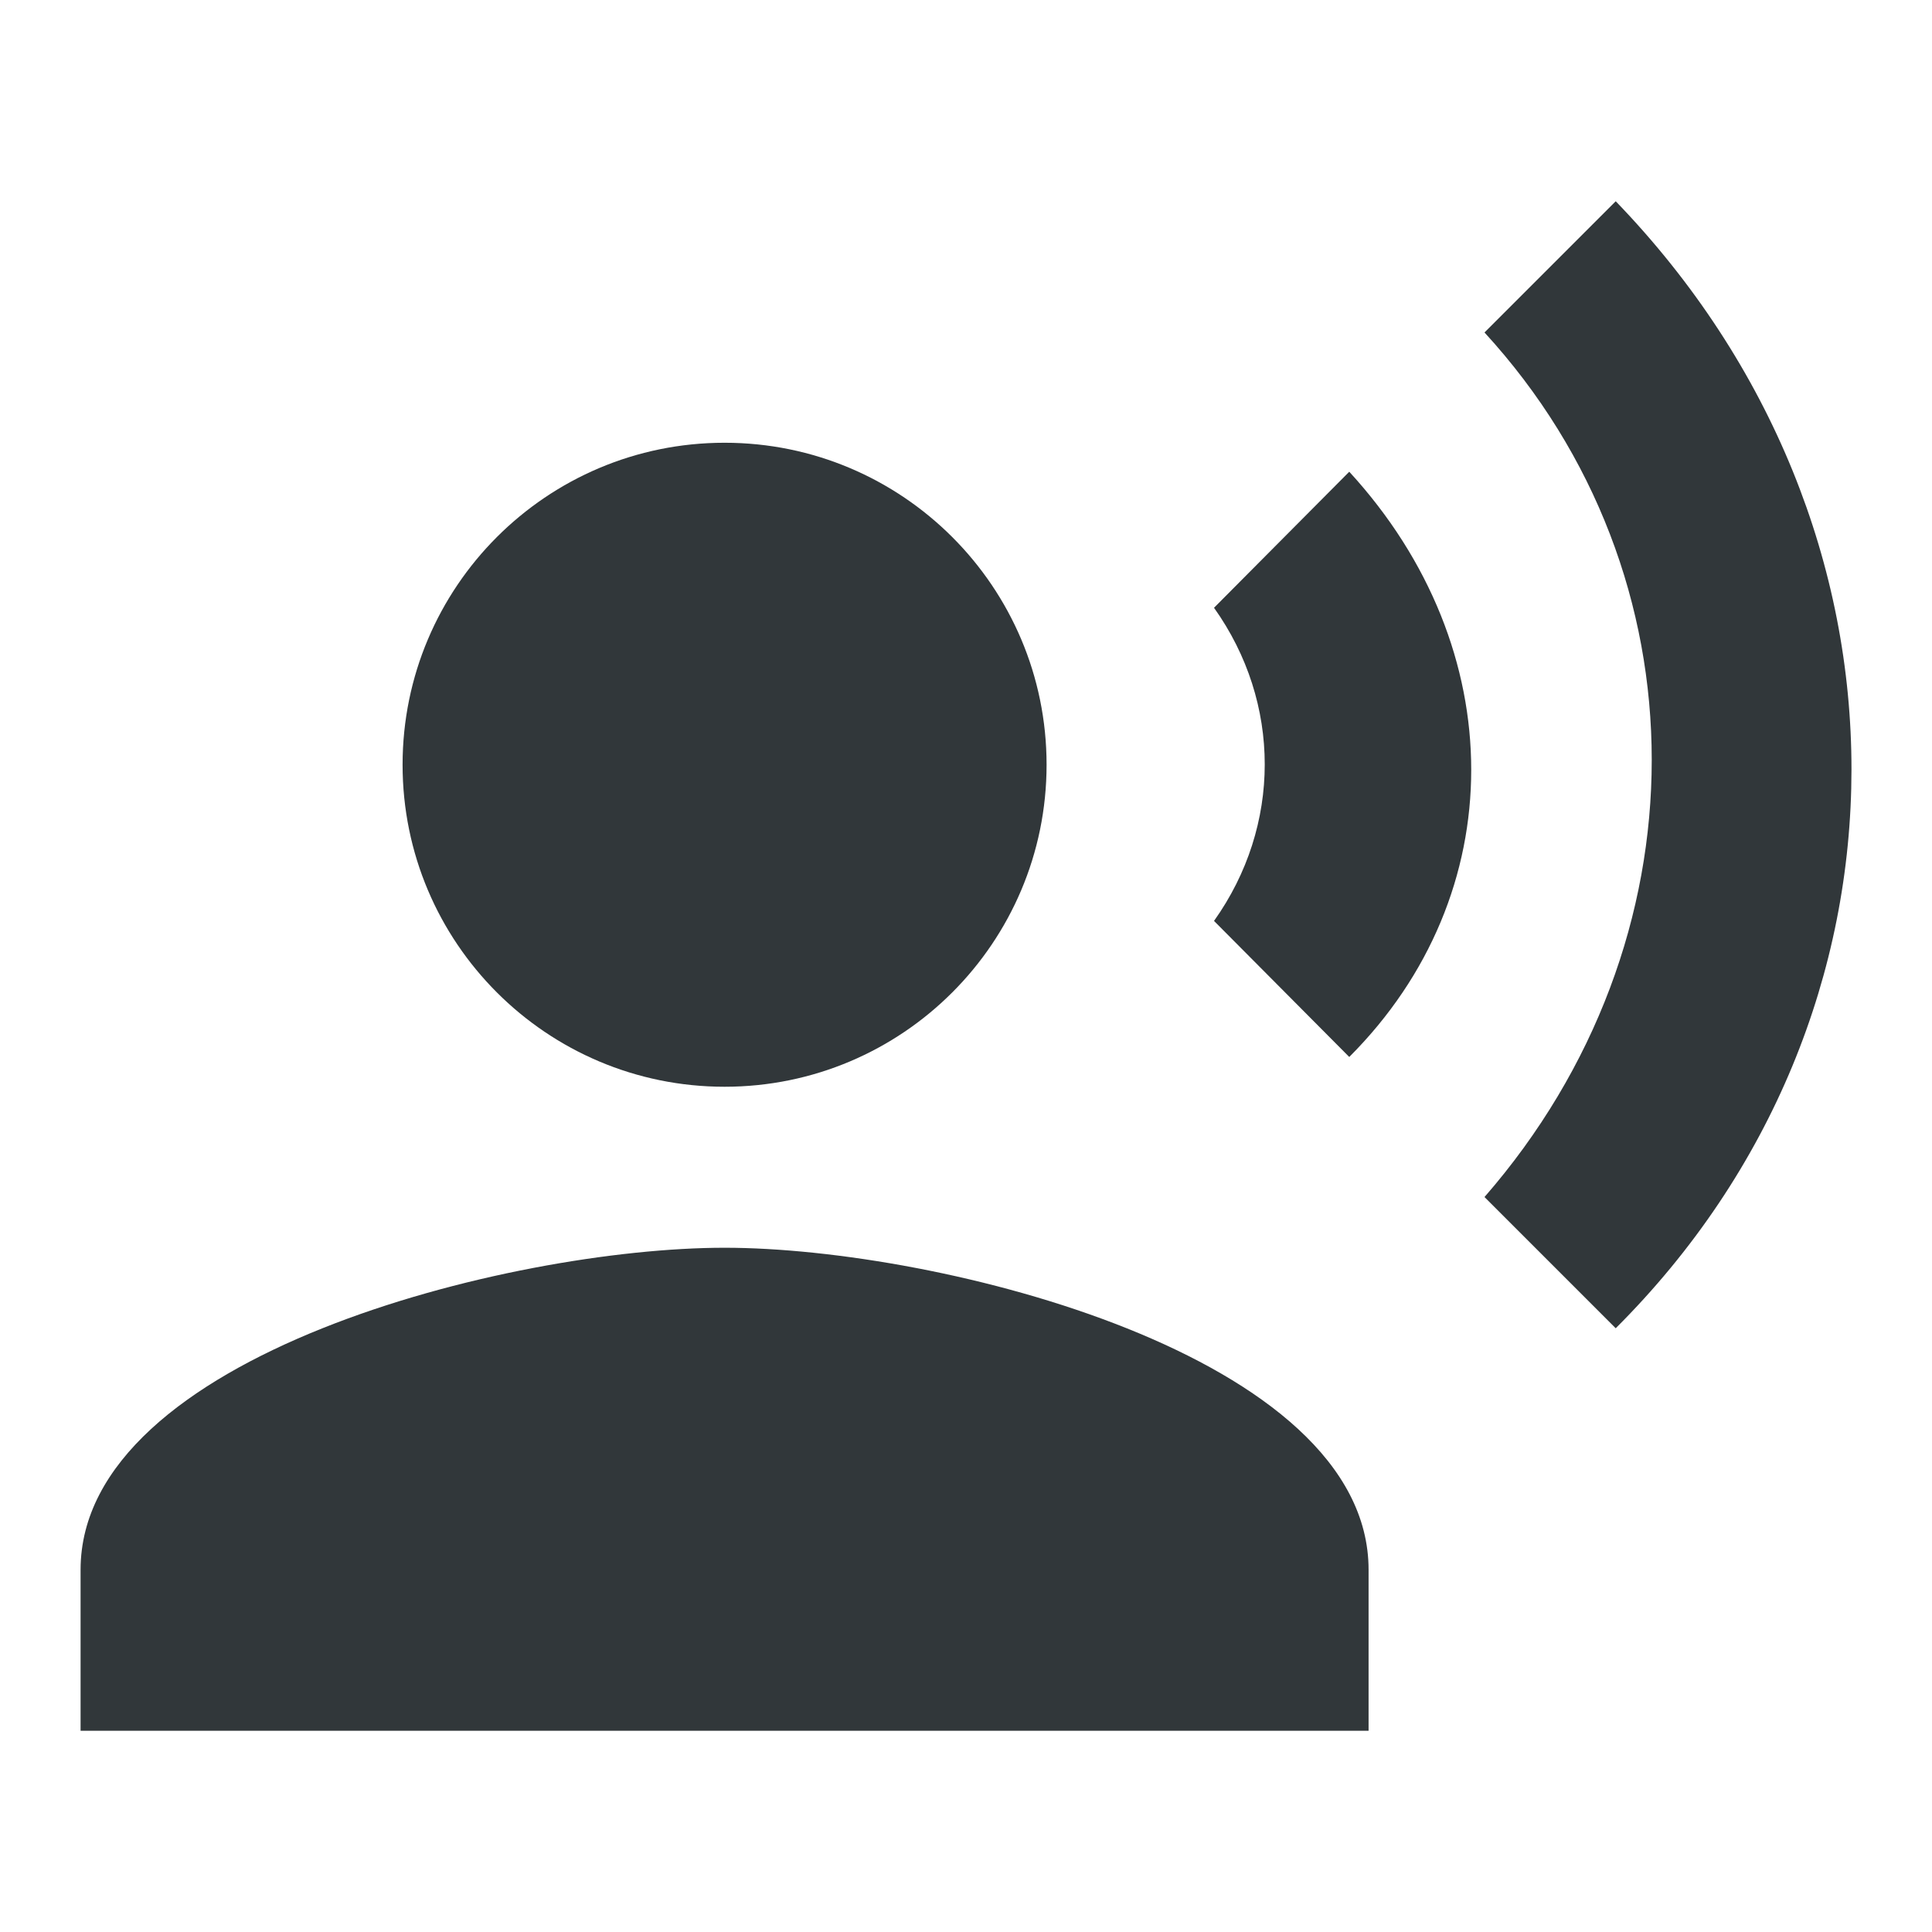 <svg width="24" height="24" viewBox="0 0 24 24" fill="none" xmlns="http://www.w3.org/2000/svg">
<path d="M9.001 13.5C11.21 13.5 13.001 11.709 13.001 9.5C13.001 7.291 11.21 5.5 9.001 5.5C6.791 5.5 5.001 7.291 5.001 9.5C5.001 11.709 6.791 13.5 9.001 13.5Z" fill="#31373A"/>
<path d="M9.001 15.5C6.331 15.5 1.001 16.84 1.001 19.5V21.5H17.001V19.5C17.001 16.84 11.671 15.5 9.001 15.5ZM16.761 5.86L15.081 7.55C15.921 8.73 15.921 10.26 15.081 11.44L16.761 13.13C18.781 11.11 18.781 8.06 16.761 5.86ZM20.071 2.5L18.441 4.13C21.211 7.15 21.211 11.69 18.441 14.87L20.071 16.5C23.971 12.61 23.981 6.55 20.071 2.5Z" fill="#31373A"/>
</svg>
